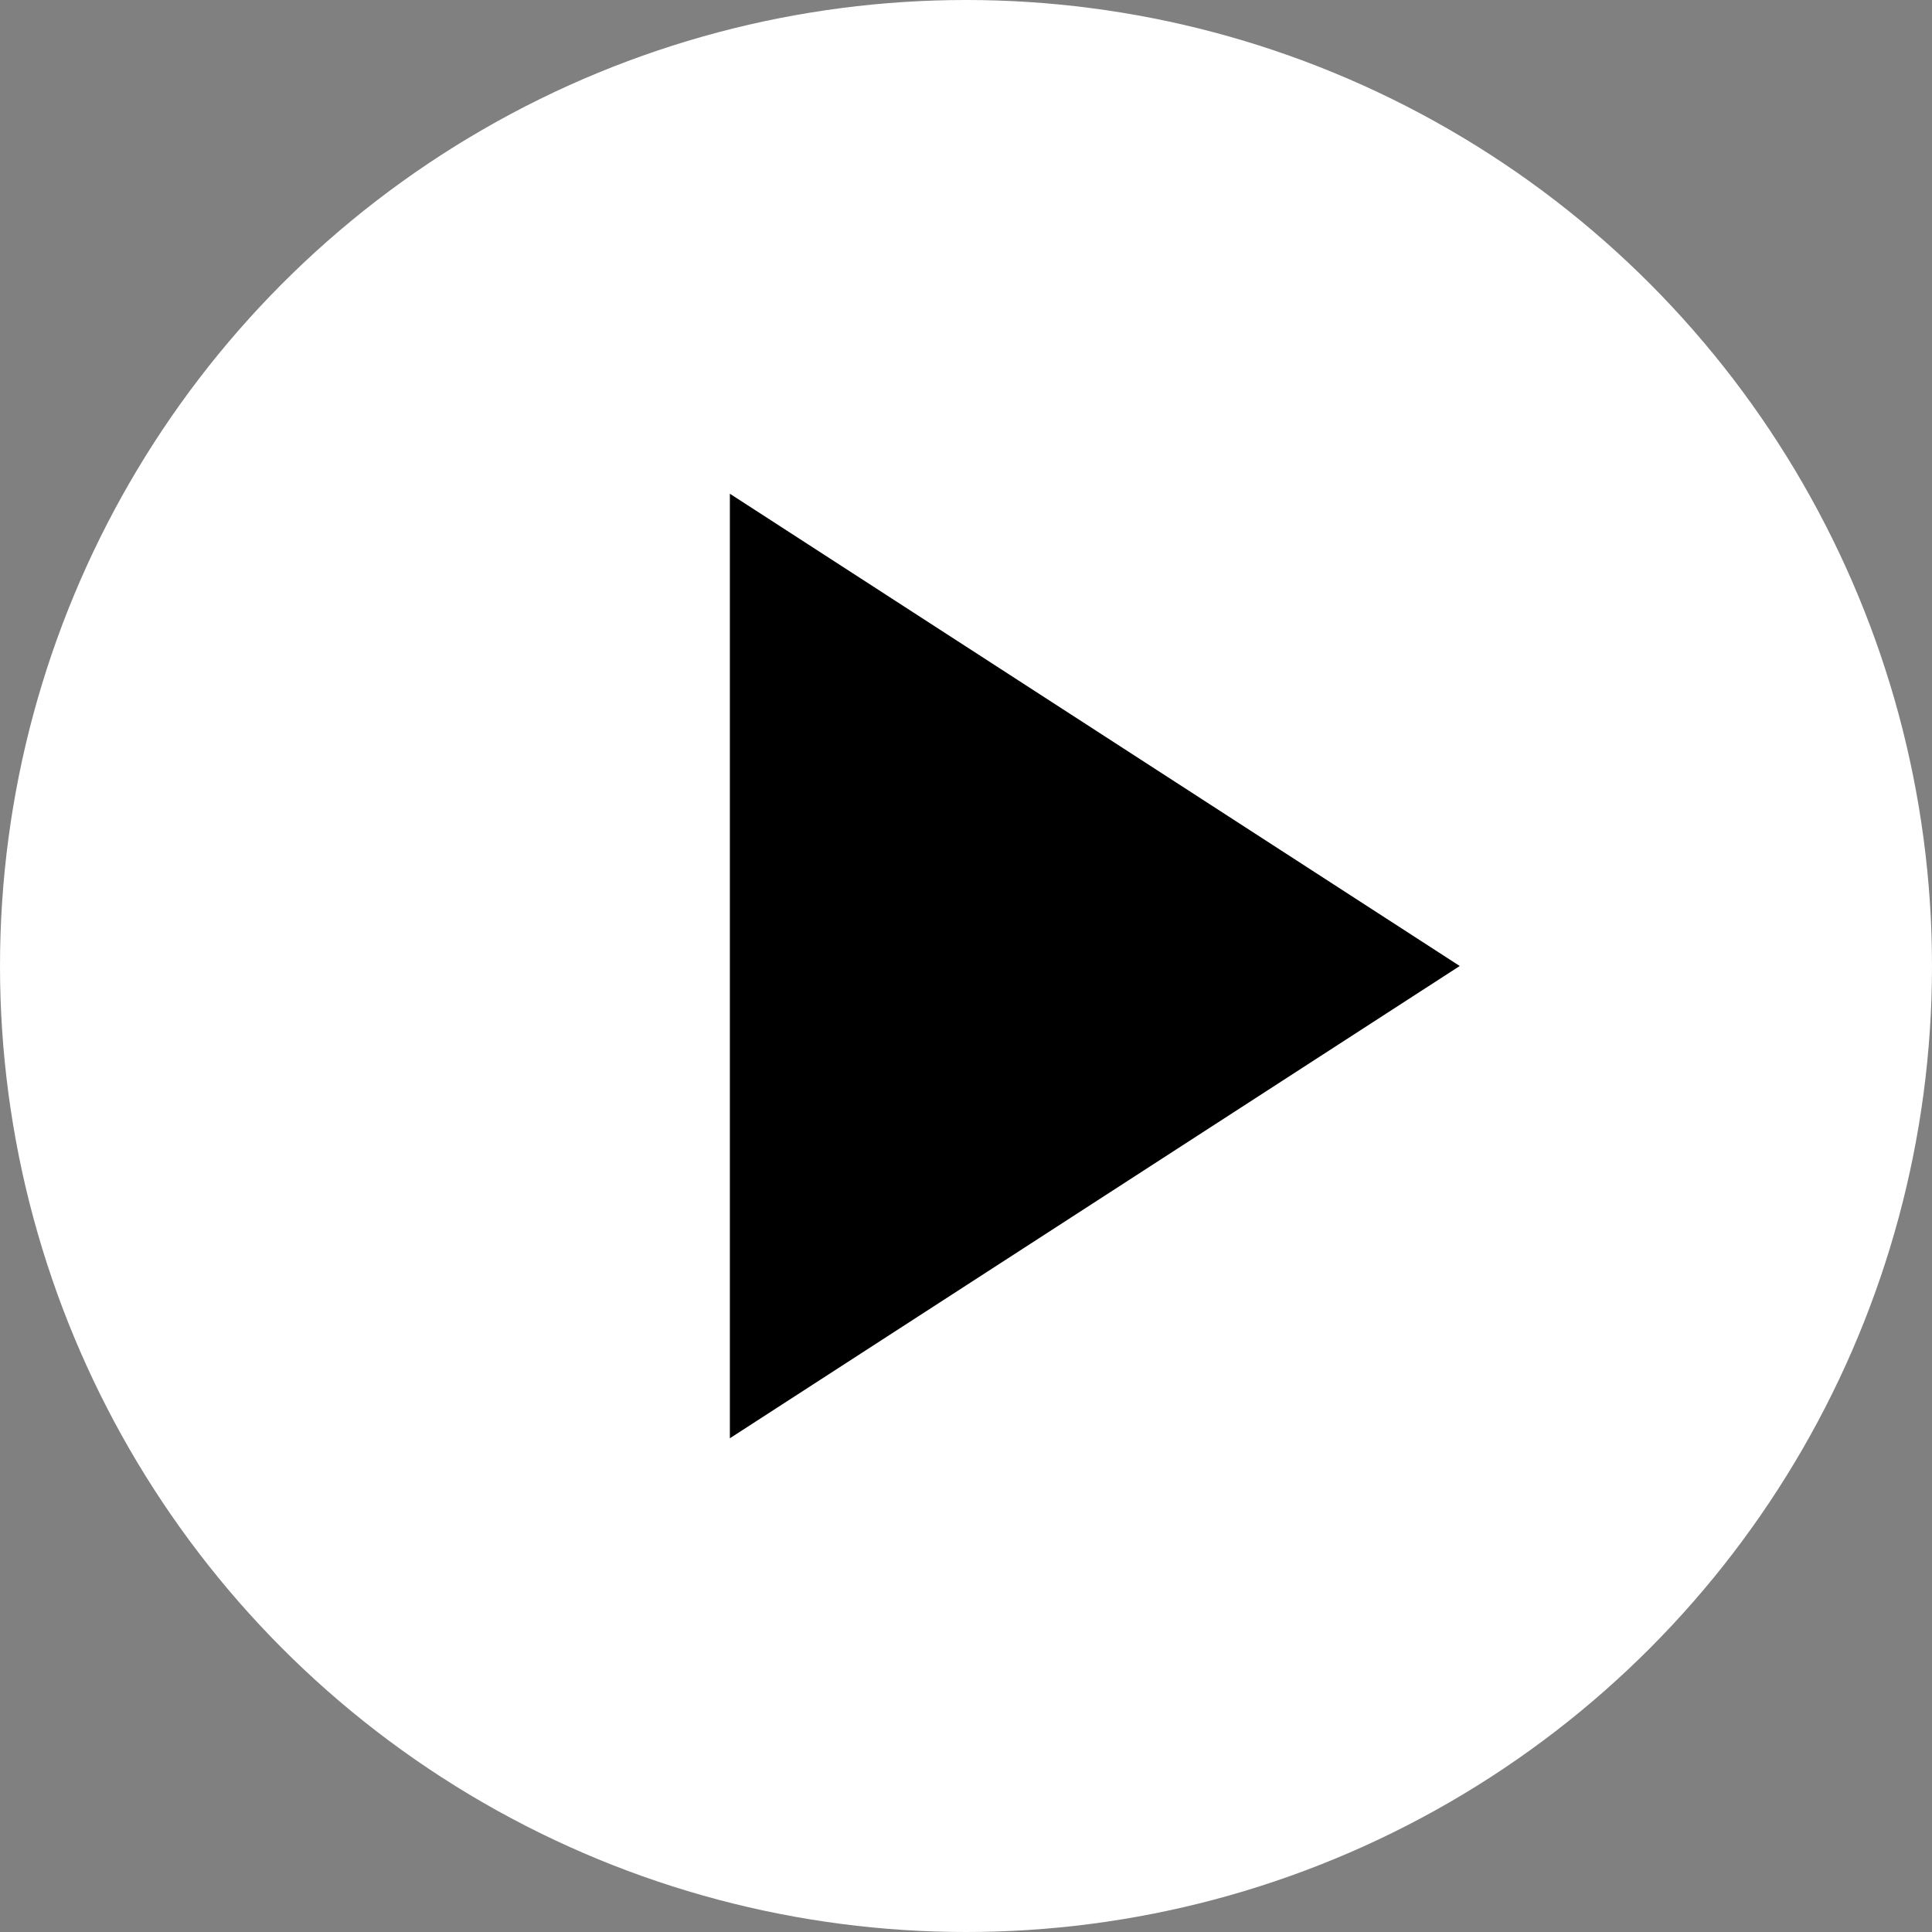 <svg width="90" height="90" viewBox="0 0 90 90" fill="none" xmlns="http://www.w3.org/2000/svg">
<rect x="0" y="0" width="90" height="90" fill="#808080" stroke="none"/>
<g id="Group 40">
<circle id="Ellipse 3" cx="45" cy="45" r="45" fill="white"/>
<path id="Rectangle 126" d="M34 23L68 45L34 67V23Z" fill="black"/>
</g>
</svg>
